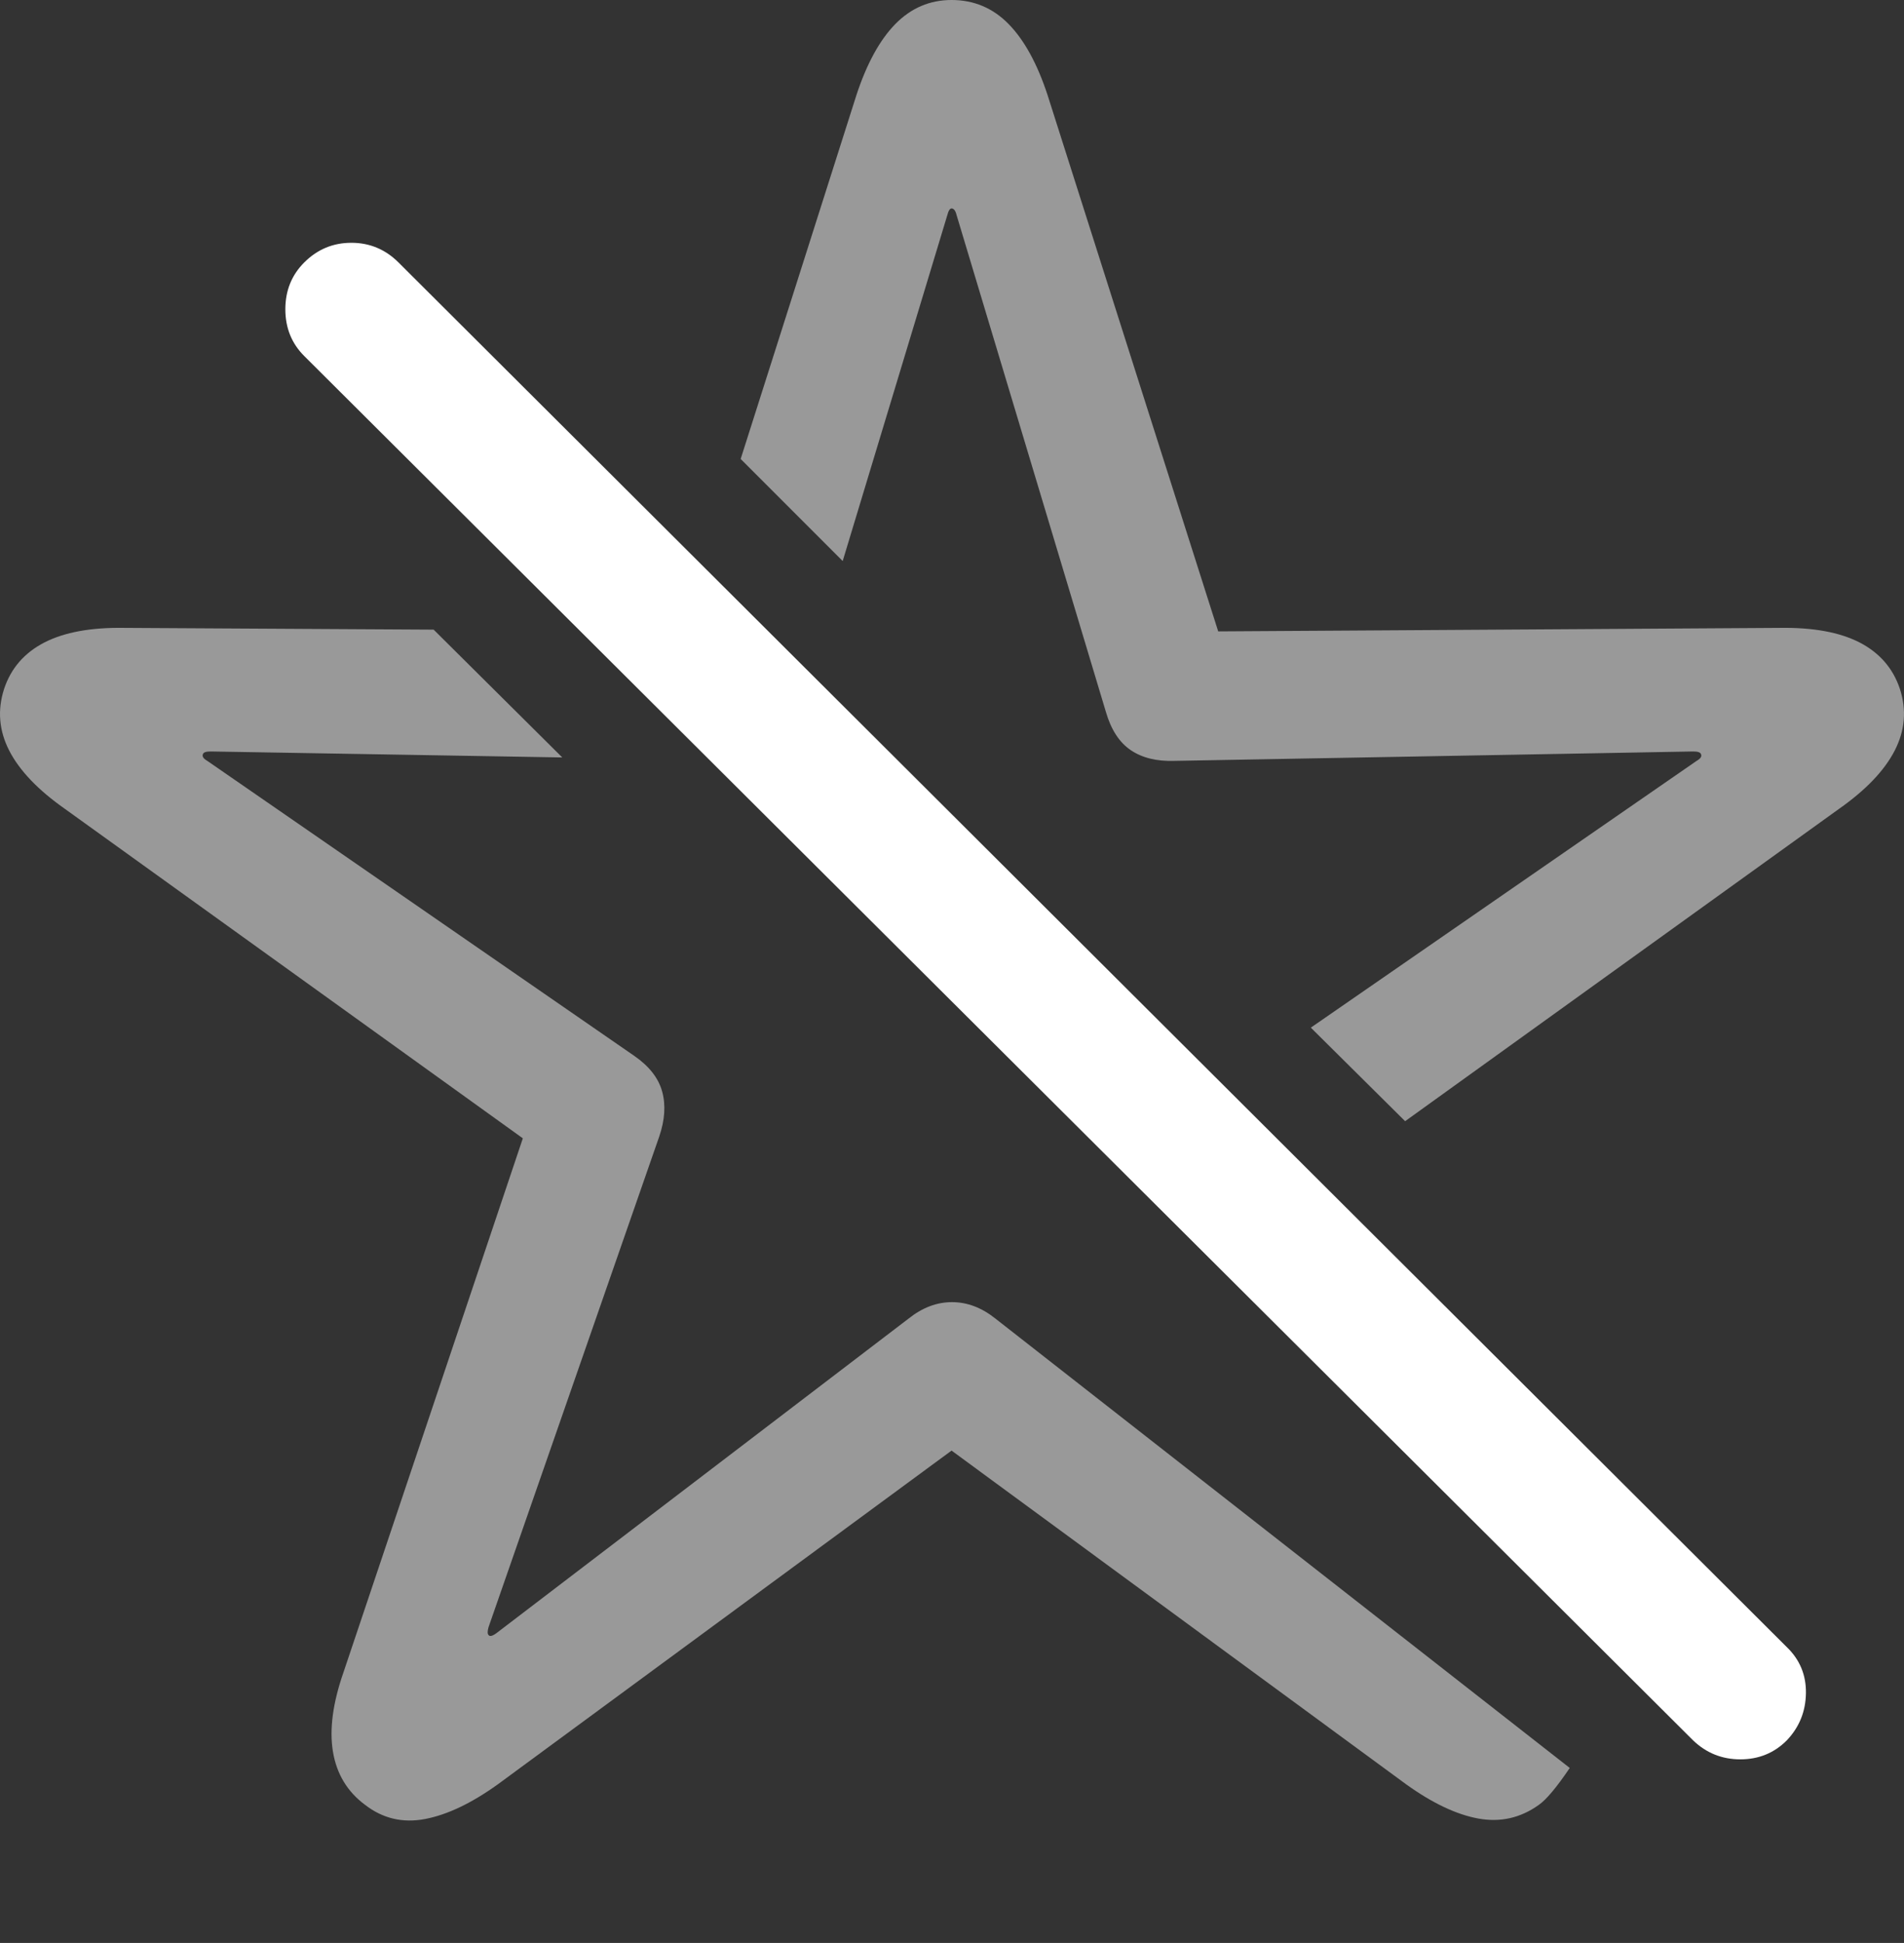 <?xml version="1.0" encoding="UTF-8"?>
<!--Generator: Apple Native CoreSVG 175.5-->
<!DOCTYPE svg
PUBLIC "-//W3C//DTD SVG 1.1//EN"
       "http://www.w3.org/Graphics/SVG/1.1/DTD/svg11.dtd">
<svg version="1.1" xmlns="http://www.w3.org/2000/svg" xmlns:xlink="http://www.w3.org/1999/xlink" width="21.686" height="22.119">
 <rect width="100%" height="100%" fill="#333333" stroke="none"/>
 <g>
  <rect height="22.119" opacity="0" width="21.686" x="0" y="0"/>
  <path d="M4.158 20.547Q4.461 20.781 4.842 20.708Q5.223 20.635 5.672 20.312L10.838 16.514L16.014 20.312Q16.463 20.635 16.839 20.703Q17.215 20.771 17.527 20.547Q17.654 20.459 17.879 20.127L11.336 15.01Q11.102 14.824 10.843 14.824Q10.584 14.824 10.35 15.01L5.652 18.594Q5.584 18.643 5.564 18.613Q5.545 18.594 5.564 18.525L7.508 12.94Q7.605 12.656 7.542 12.427Q7.479 12.197 7.225 12.021L2.361 8.662Q2.293 8.623 2.312 8.584Q2.322 8.555 2.4 8.555L6.404 8.623L4.939 7.168L1.414 7.148Q0.848 7.139 0.506 7.314Q0.164 7.49 0.047 7.842Q-0.07 8.203 0.105 8.545Q0.281 8.887 0.74 9.209L5.955 12.959L3.914 19.033Q3.729 19.561 3.792 19.941Q3.855 20.322 4.158 20.547ZM16.004 12.764L20.945 9.209Q21.404 8.887 21.58 8.545Q21.756 8.203 21.639 7.842Q21.521 7.49 21.18 7.314Q20.838 7.139 20.271 7.148L13.875 7.188L11.932 1.084Q11.756 0.547 11.487 0.273Q11.219 0 10.838 0Q10.467 0 10.198 0.273Q9.93 0.547 9.754 1.084L8.436 5.225L9.598 6.387L10.789 2.451Q10.809 2.373 10.838 2.373Q10.877 2.373 10.896 2.451L12.596 8.105Q12.684 8.408 12.879 8.54Q13.074 8.672 13.377 8.662L19.285 8.555Q19.363 8.555 19.373 8.584Q19.393 8.623 19.324 8.662L14.93 11.699Z" fill="rgba(255,255,255,0.5)"/>
  <path d="M19.285 19.814Q19.51 20.029 19.822 20.029Q20.135 20.029 20.35 19.814Q20.564 19.59 20.569 19.277Q20.574 18.965 20.35 18.75L4.539 2.988Q4.314 2.764 4.002 2.764Q3.689 2.764 3.465 2.988Q3.25 3.203 3.25 3.521Q3.25 3.838 3.465 4.053Z" fill="#ffffff"/>
 </g>
</svg>
